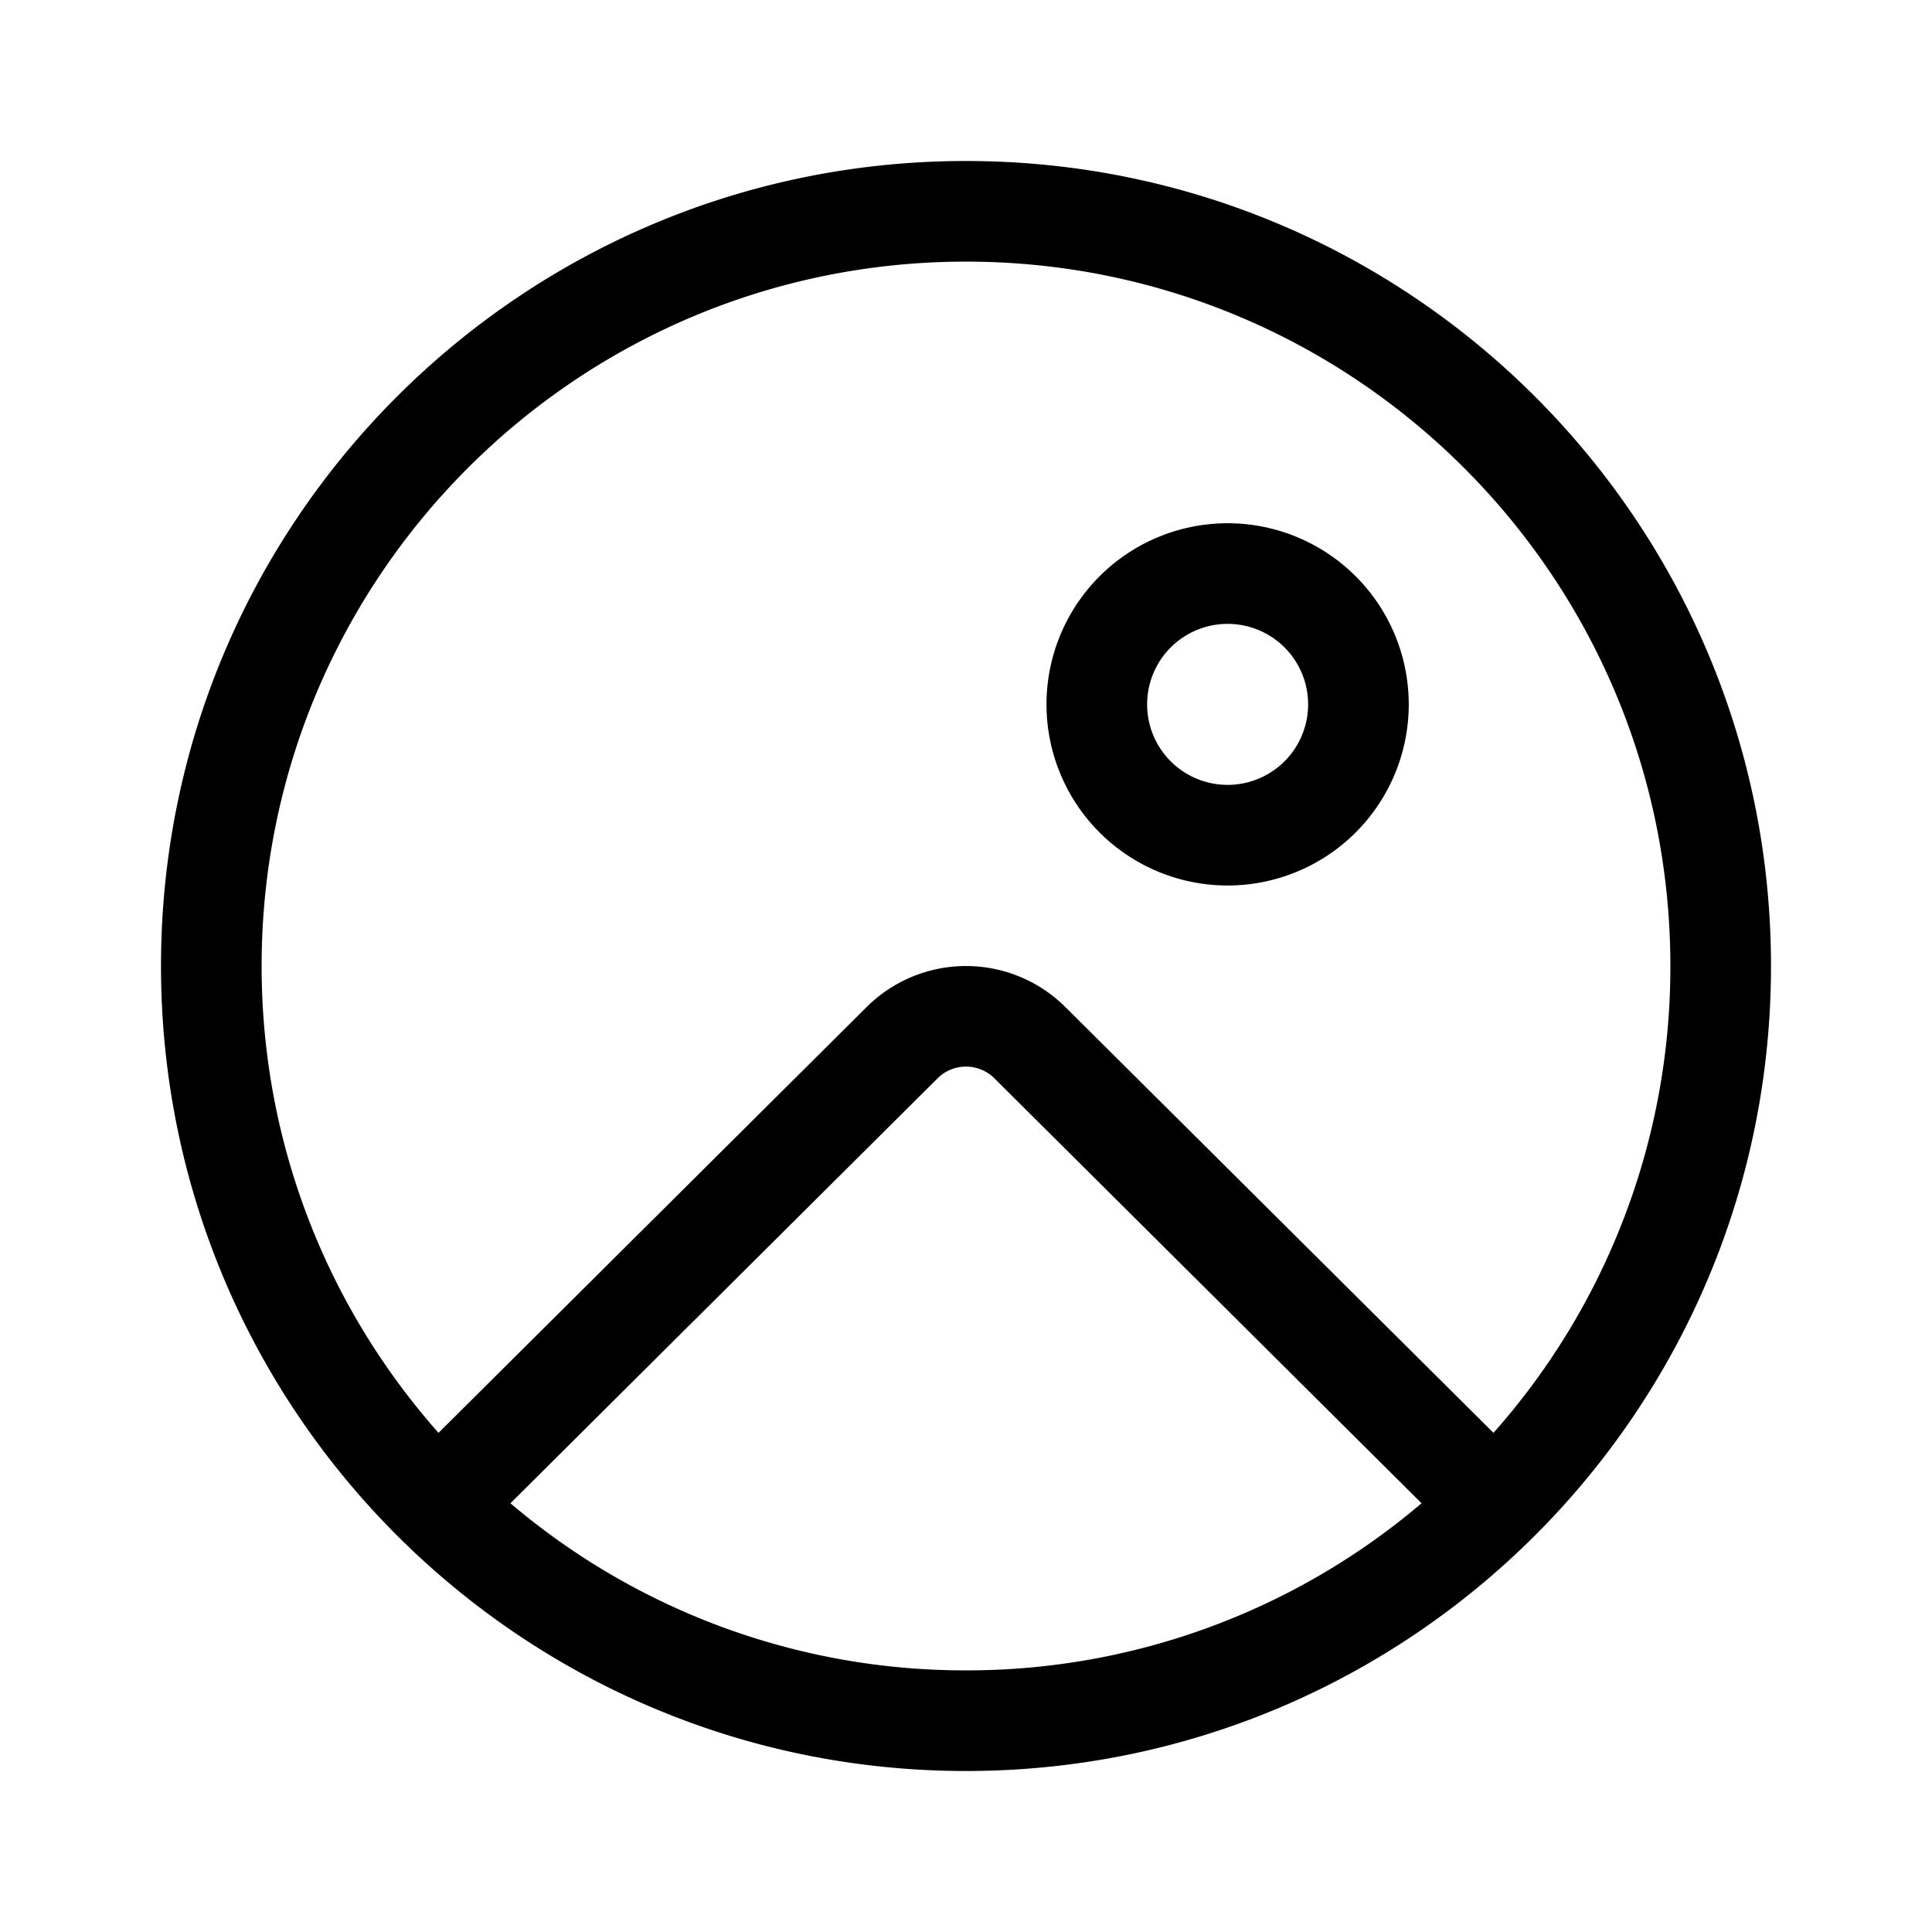 <svg xmlns="http://www.w3.org/2000/svg" xmlns:xlink="http://www.w3.org/1999/xlink" width="48" height="48" viewBox="0 0 48 48"><path fill="currentColor" d="M24 6.5C14.335 6.5 6.5 14.335 6.5 24c0 4.45 1.66 8.51 4.395 11.599l10.637-10.58a3.5 3.5 0 0 1 4.936 0l10.637 10.58A17.434 17.434 0 0 0 41.5 24c0-9.665-7.835-17.5-17.5-17.5Zm11.318 30.848L24.705 26.79a1 1 0 0 0-1.41 0L12.682 37.348A17.43 17.43 0 0 0 24 41.5a17.43 17.43 0 0 0 11.318-4.152ZM4 24C4 12.954 12.954 4 24 4s20 8.954 20 20s-8.954 20-20 20S4 35.046 4 24Zm26.5-4.5a2 2 0 1 1 0-4a2 2 0 0 1 0 4Zm0 2.5a4.5 4.5 0 1 0 0-9a4.5 4.5 0 0 0 0 9Z"/></svg>